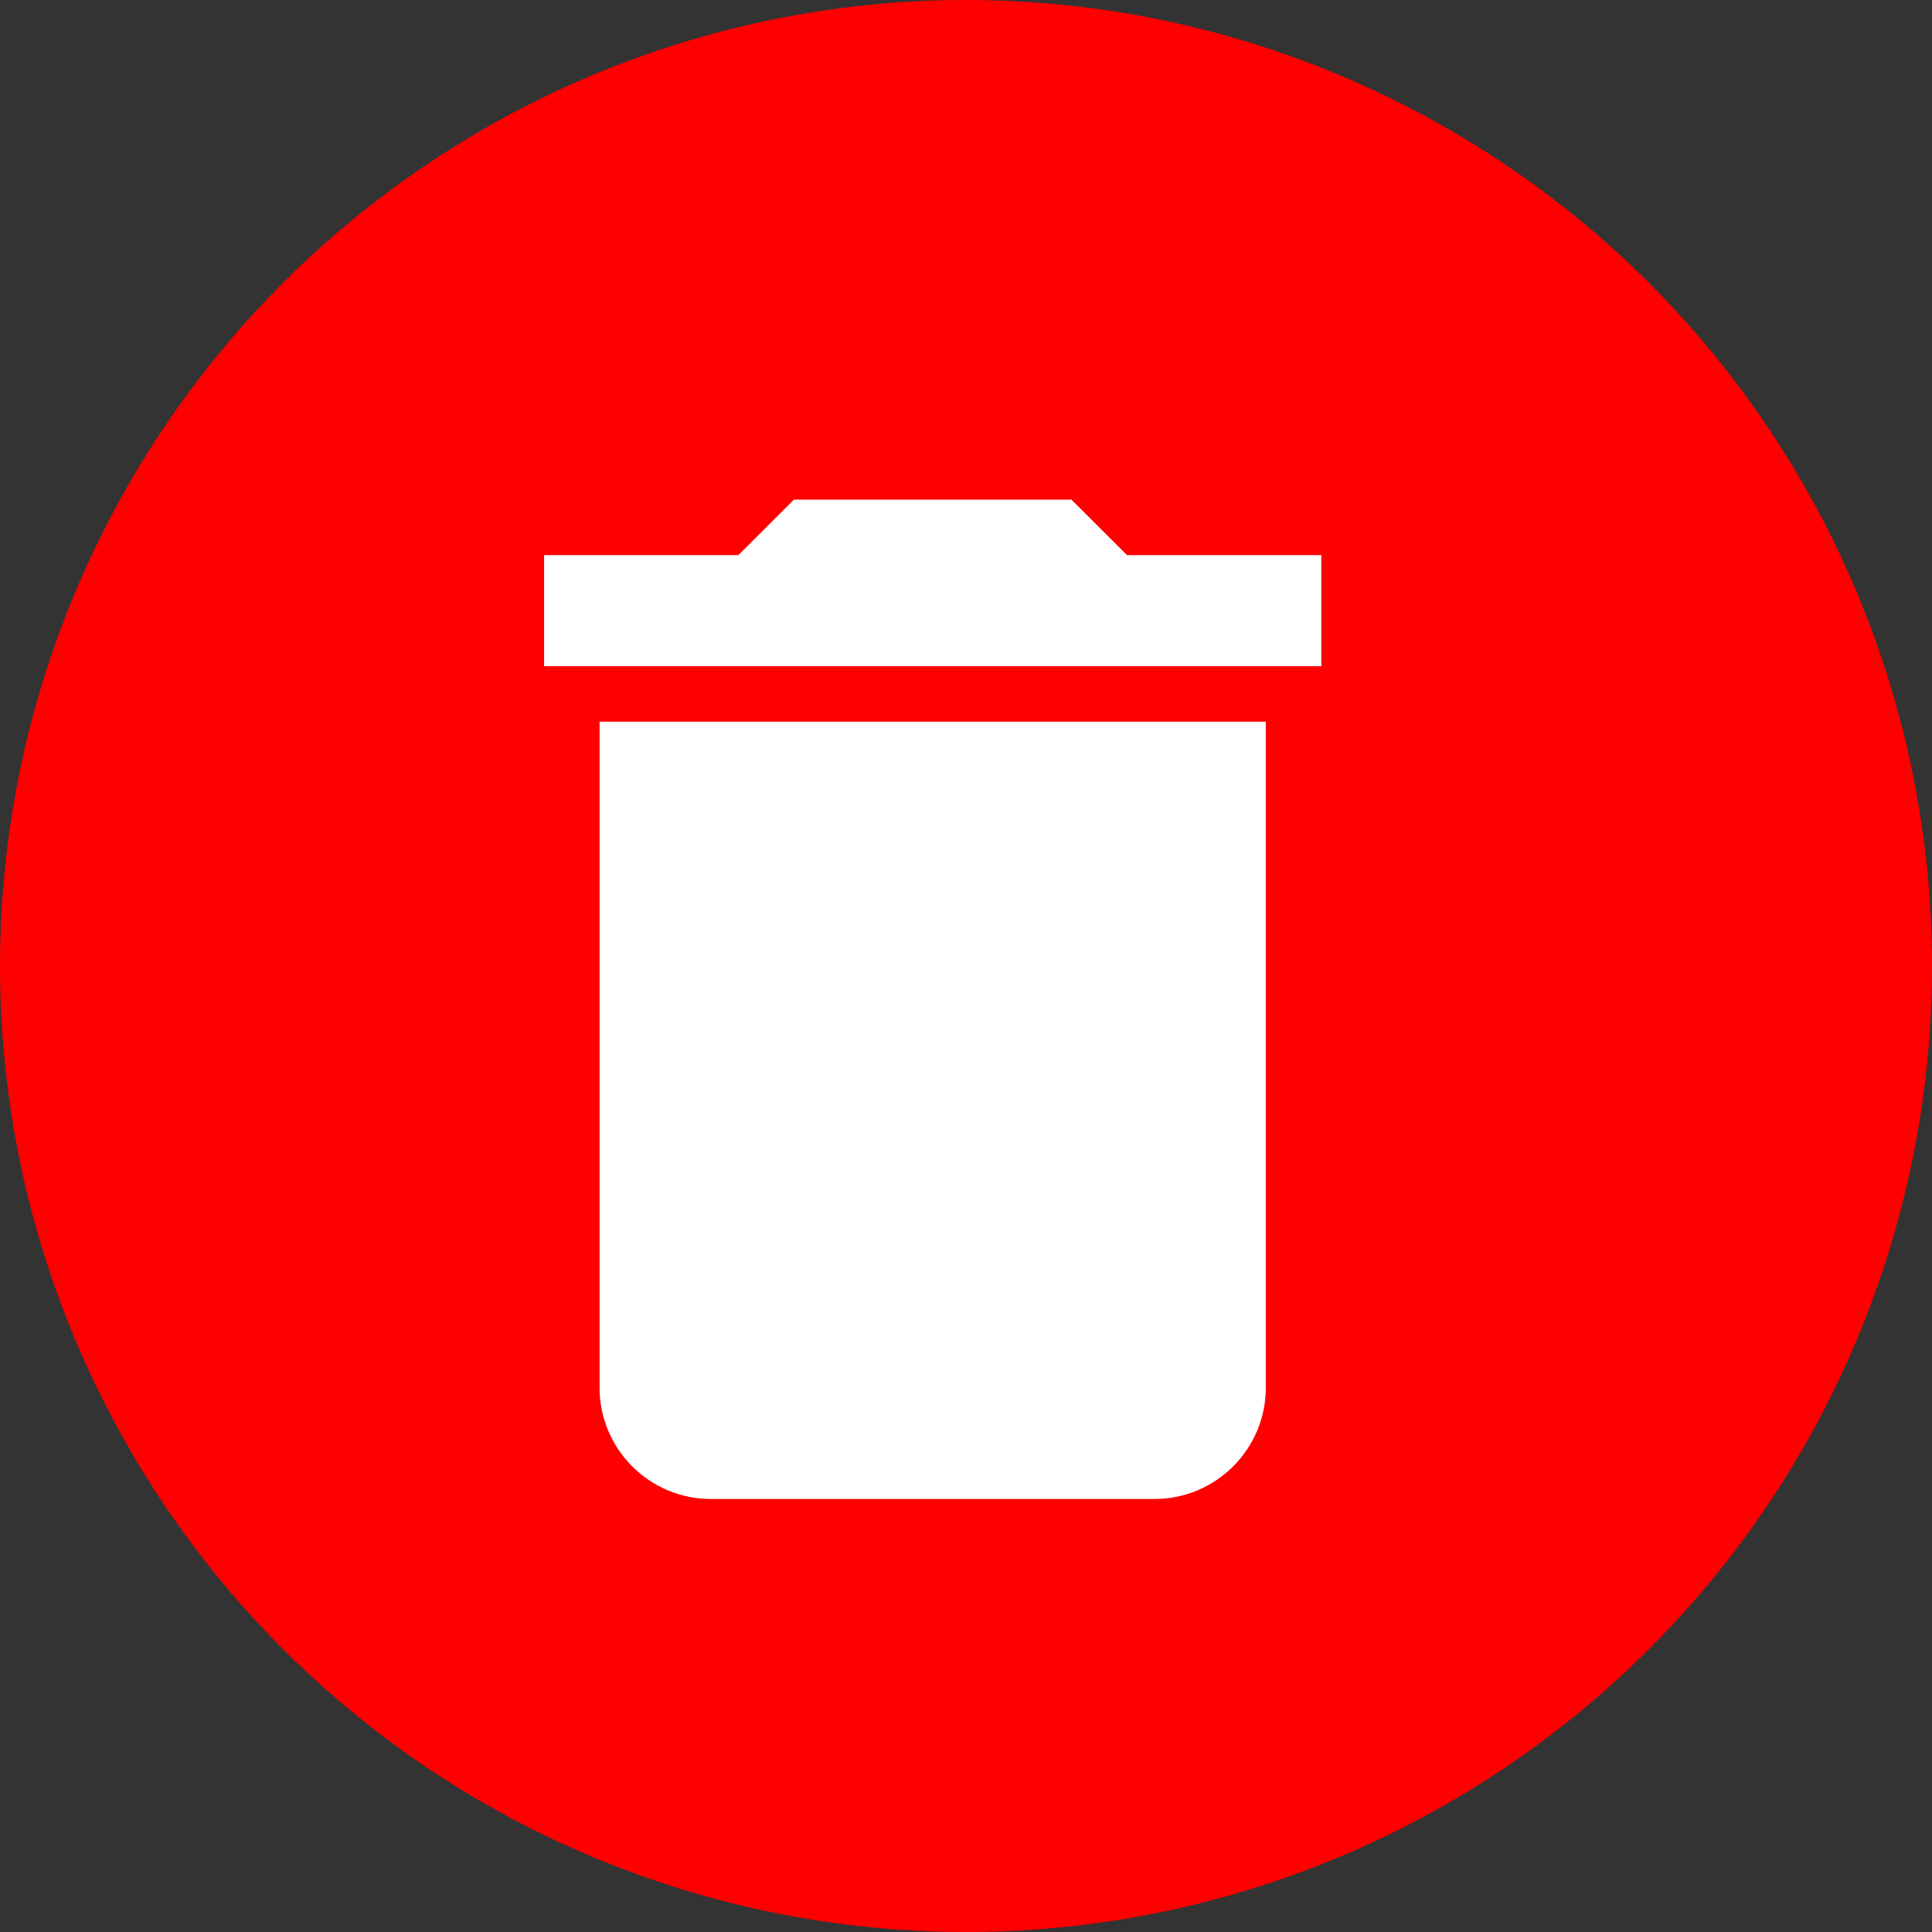 <svg width="29" height="29" viewBox="0 0 29 29" fill="none" xmlns="http://www.w3.org/2000/svg">
<rect x="0" y="0" width="29" height="29" fill="#333333" stroke="none"/>
<circle cx="14.5" cy="14.5" r="14.5" fill="#FF0000"/>
<path d="M9 20.833C9 21.75 9.75 22.5 10.667 22.5H17.333C18.25 22.5 19 21.75 19 20.833V10.833H9V20.833ZM19.833 8.333H16.917L16.083 7.5H11.917L11.083 8.333H8.167V10H19.833V8.333Z" fill="white"/>
</svg>
